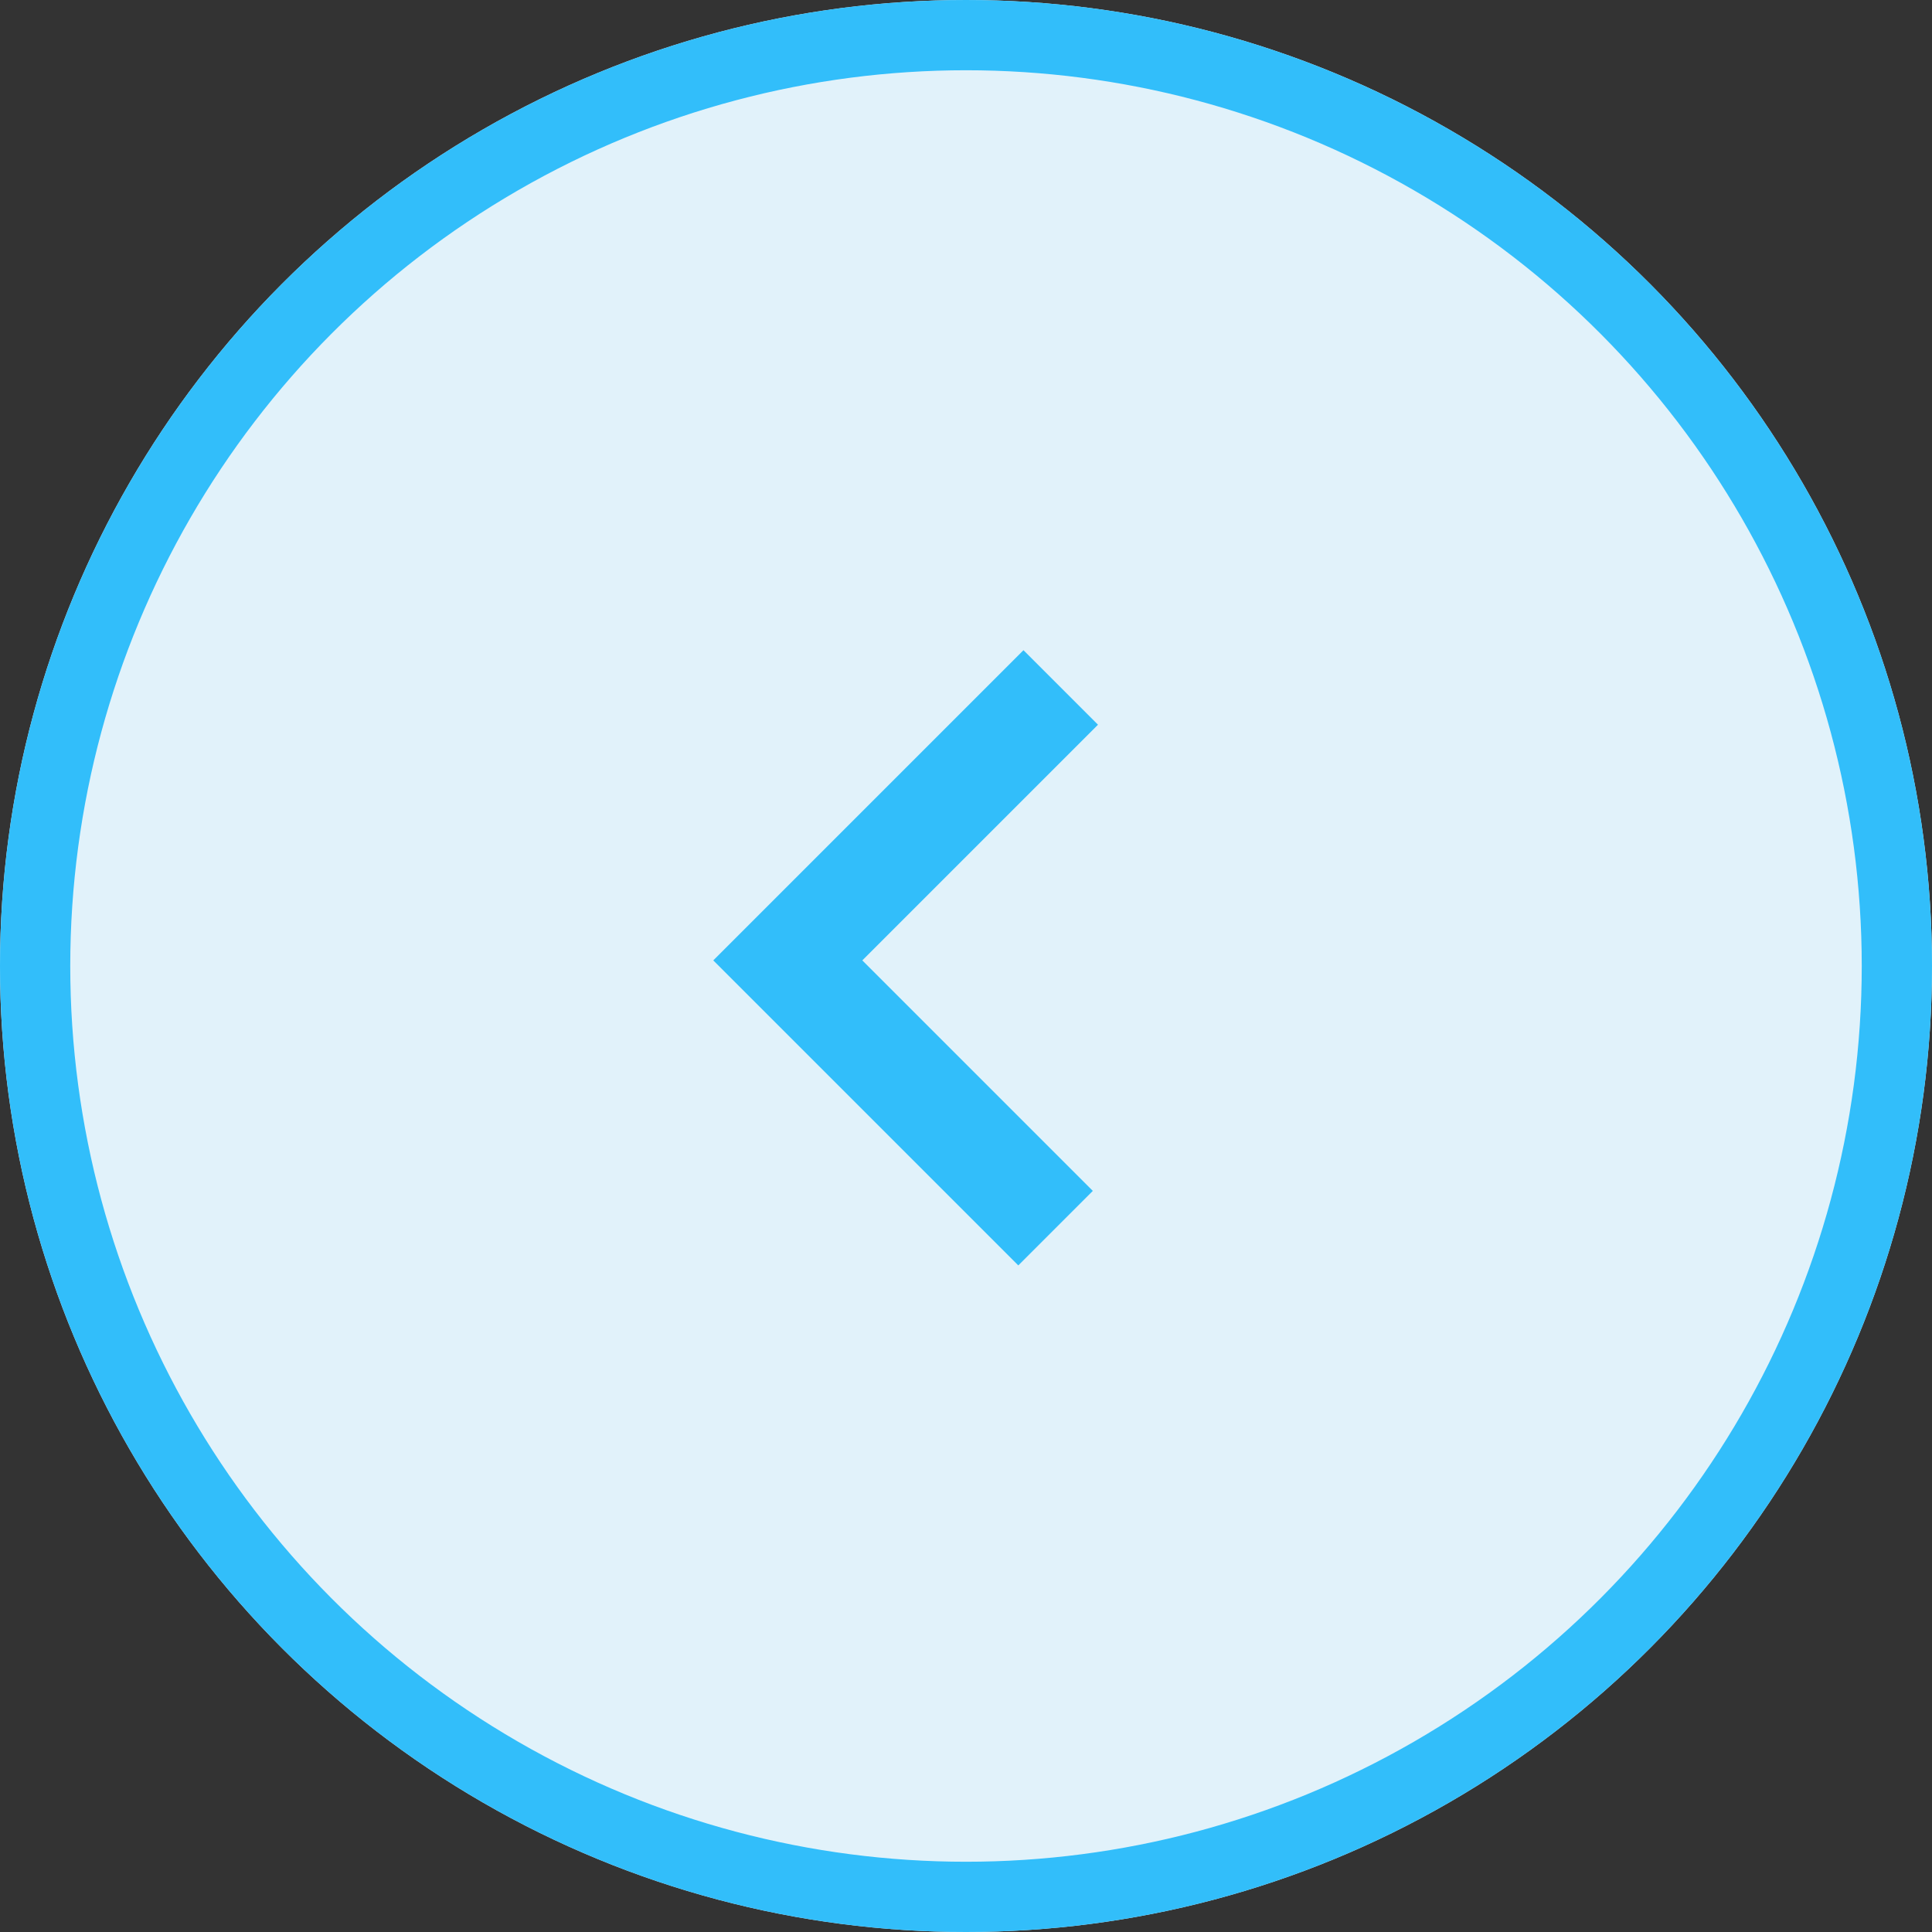 <svg xmlns="http://www.w3.org/2000/svg" width="55" height="55" viewBox="0 0 55 55"><rect x="0" y="0" width="55" height="55" fill="#333333" stroke="none"/><g transform="translate(-1485 -286)"><g transform="translate(1485 286)" fill="#e1f2fa" stroke="#32befa" stroke-width="2"><circle cx="27.5" cy="27.5" r="27.5" stroke="none"/><circle cx="27.5" cy="27.5" r="26.5" fill="none"/></g><path d="M1332.629,560.657h10.988v-10.78" transform="translate(2853.952 -240.296) rotate(135)" fill="none" stroke="#32befa" stroke-width="3"/></g></svg>